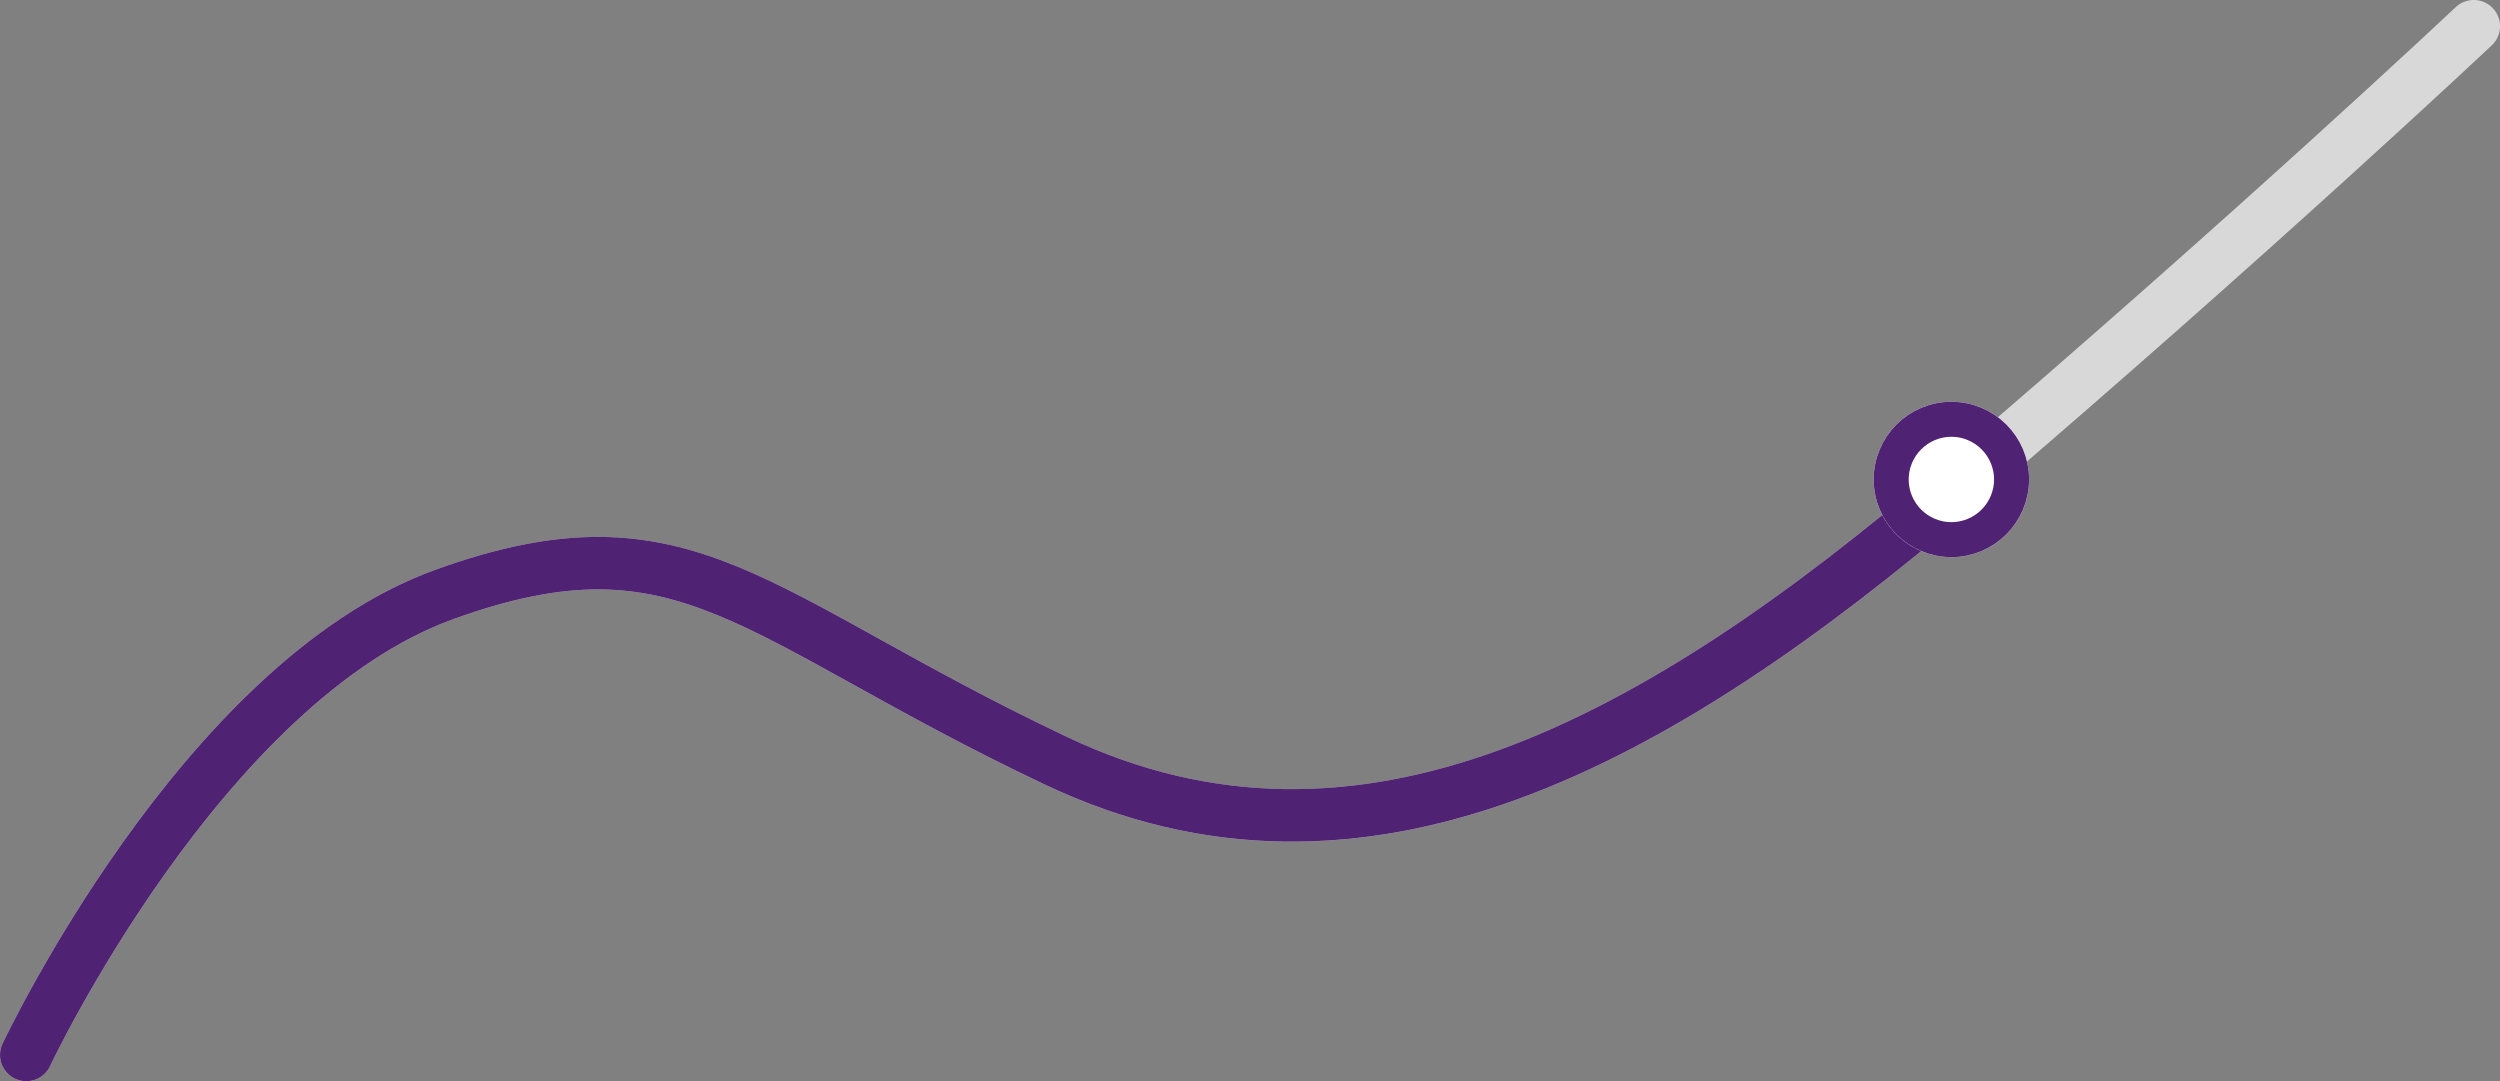 <svg xmlns="http://www.w3.org/2000/svg" width="142.794" height="61.757" viewBox="0 0 142.794 61.757">
  <rect x="0" y="0" width="142.794" height="61.757" fill="#808080" stroke="none"/>
  <g id="Group_56" data-name="Group 56" transform="translate(-827.578 -245.48)">
    <path id="Path_384" data-name="Path 384" d="M5408.079,5488.737s10.018-21.291,23.875-26.3,17.515,1.247,34.964,9.511,34.27-.99,51.348-15.577,29.607-26.393,29.607-26.393" transform="translate(-4579 -5183)" fill="none" stroke="#d8d8d8" stroke-linecap="round" stroke-width="3"/>
    <path id="Path_385" data-name="Path 385" d="M5408.079,5494.936s10.018-21.291,23.875-26.3,17.515,1.247,34.964,9.51,34.27-.99,51.348-15.577" transform="translate(-4579 -5189.2)" fill="none" stroke="#502274" stroke-linecap="round" stroke-width="3"/>
    <g id="Ellipse_159" data-name="Ellipse 159" transform="translate(934.599 268.429)" fill="#fff" stroke="#502274" stroke-width="2">
      <circle cx="4.437" cy="4.437" r="4.437" stroke="none"/>
      <circle cx="4.437" cy="4.437" r="3.437" fill="none"/>
    </g>
  </g>
</svg>
